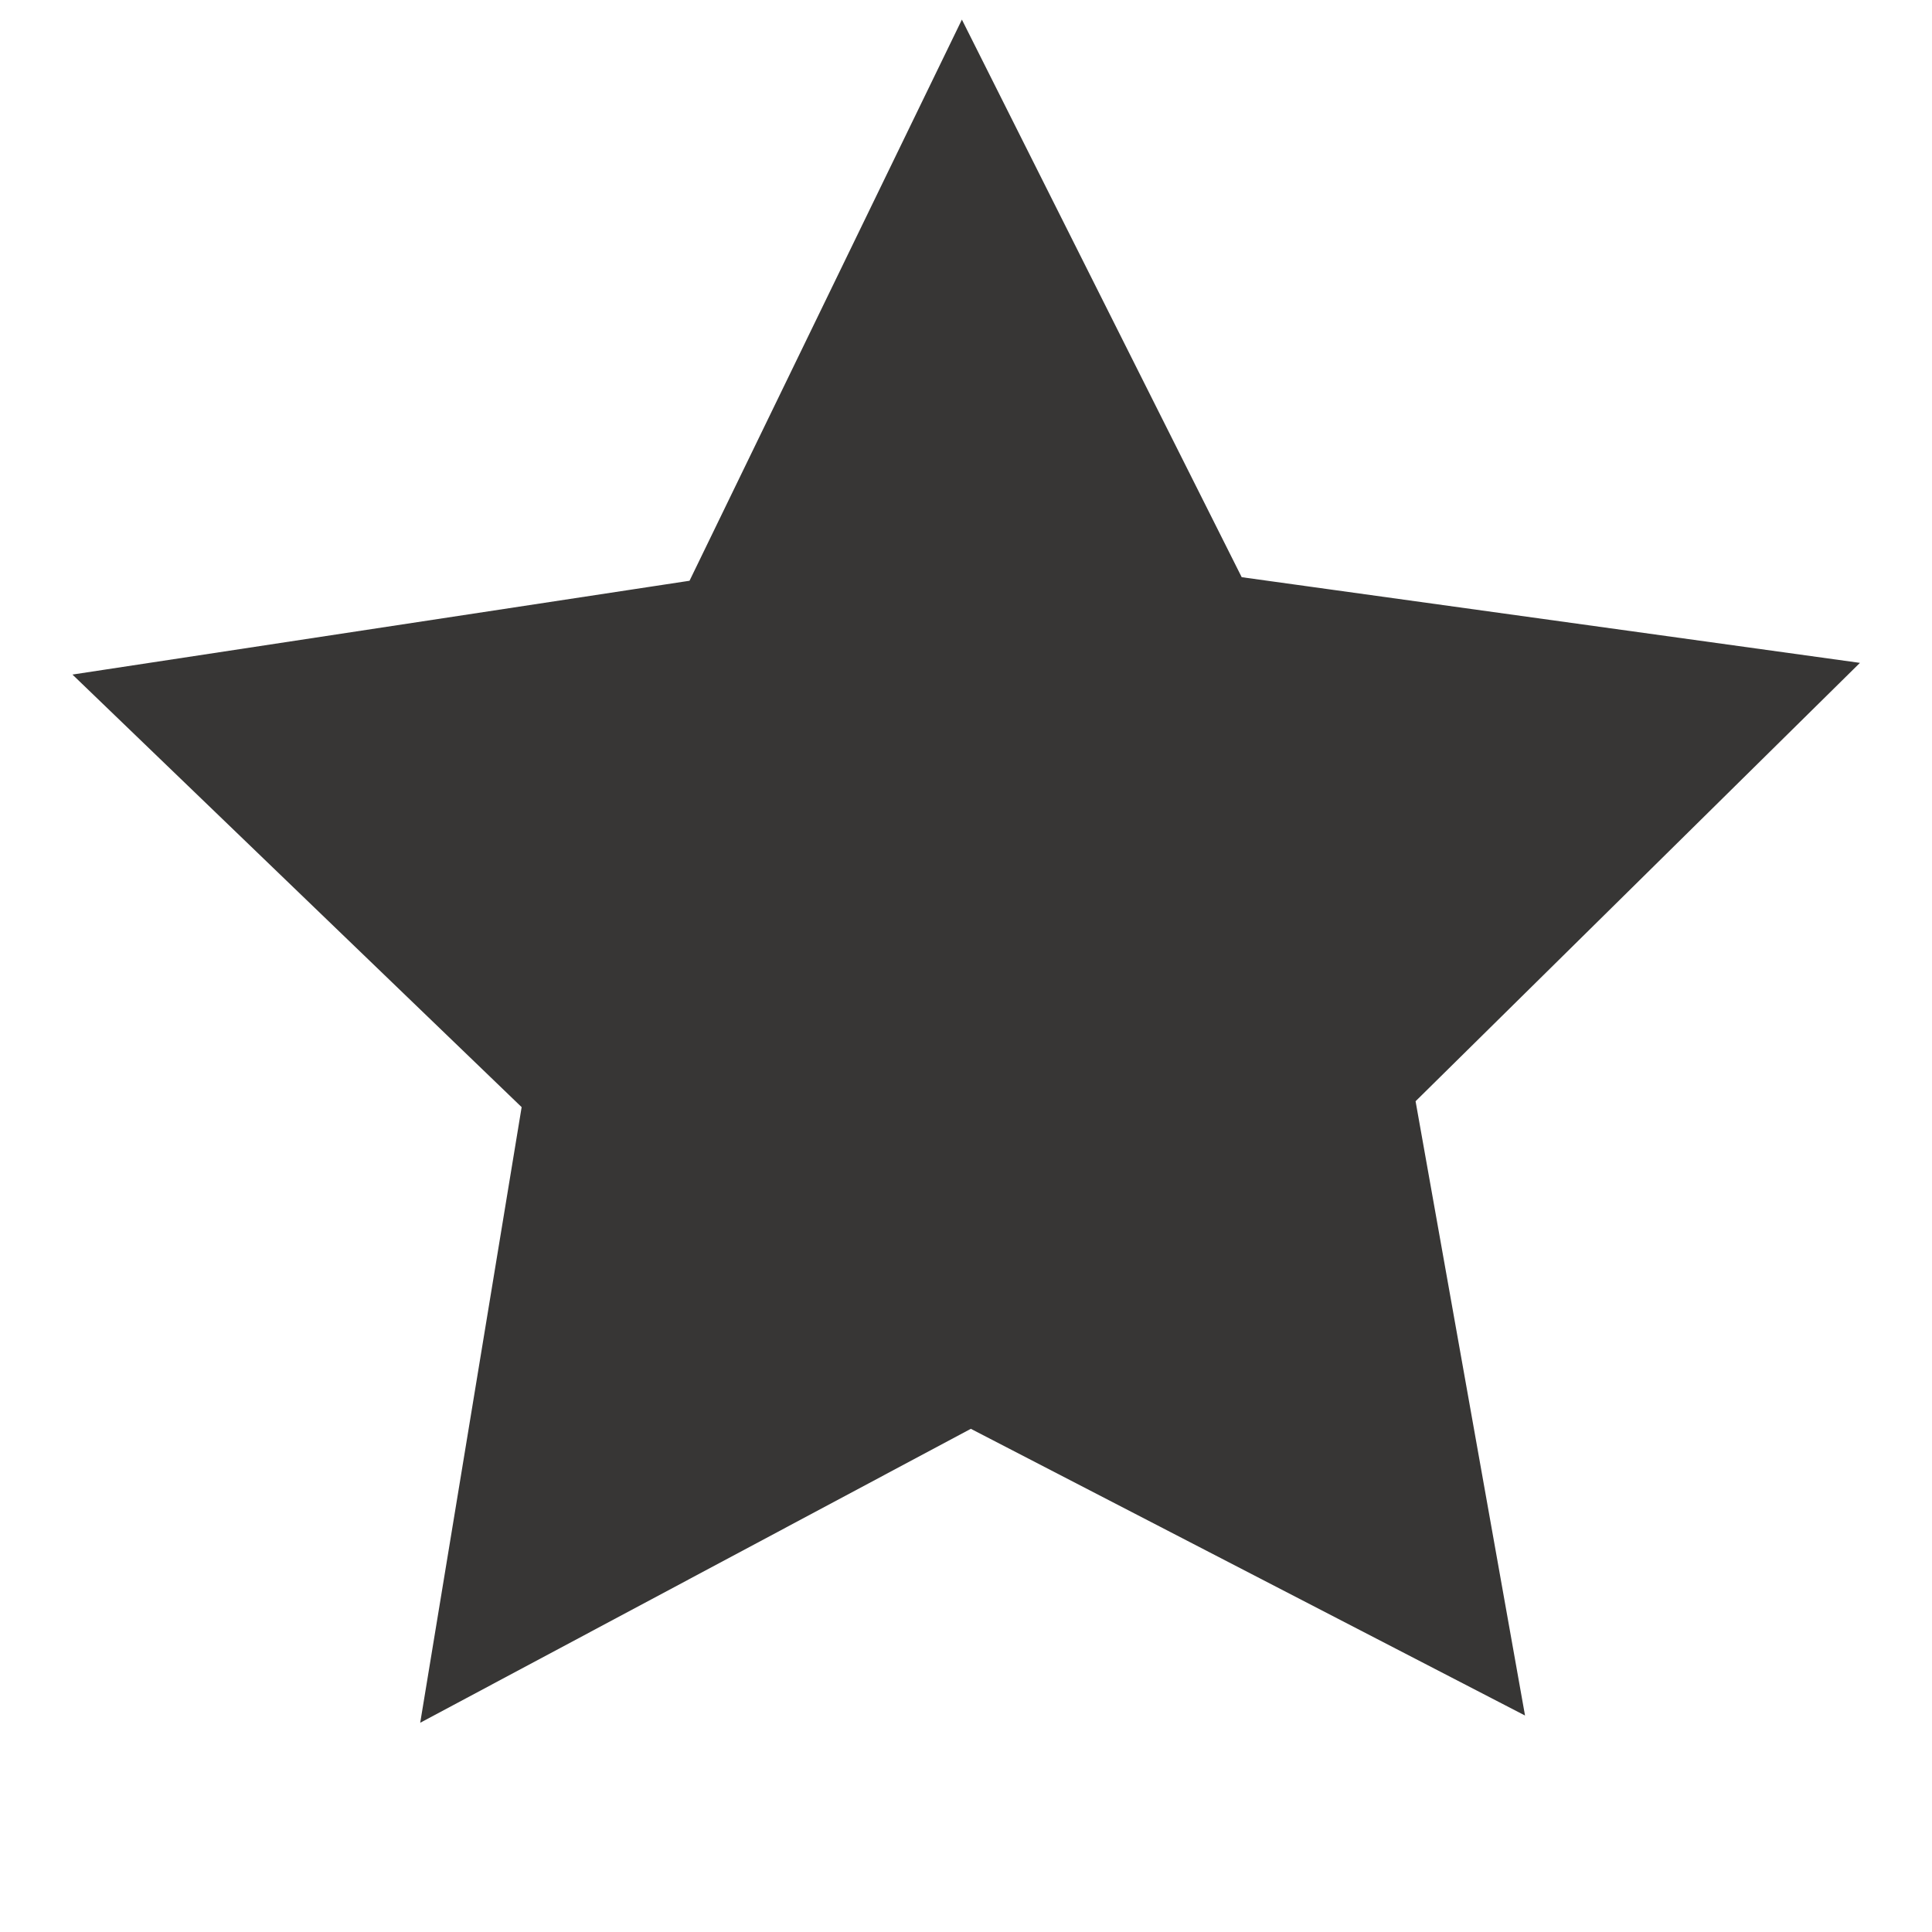 <svg id="Layer_5" data-name="Layer 5" xmlns="http://www.w3.org/2000/svg" viewBox="0 0 200 200"><defs><style>.cls-1{fill:#373635;}</style></defs><polygon class="cls-1" points="54.58 114.43 8.58 70.17 71.69 60.58 99.57 3.15 128.19 60.21 191.43 68.97 146.01 113.83 157.21 176.68 100.51 147.34 44.2 177.42 54.58 114.43"/><path class="cls-1" d="M99.58,4.28,127.63,60.2l.24.47.52.07,62,8.59-44.52,44-.37.37.09.52,11,61.59L101,147l-.46-.24L100,147,44.86,176.5,55,114.77l.09-.52-.38-.36L9.65,70.51l61.86-9.4L72,61l.22-.47L99.58,4.28m0-2.26-28.2,58.1L7.5,69.83,54,114.61l-10.5,63.73,57-30.43,57.37,29.68L146.54,114l46-45.38-64-8.87L99.56,2Z"/></svg>